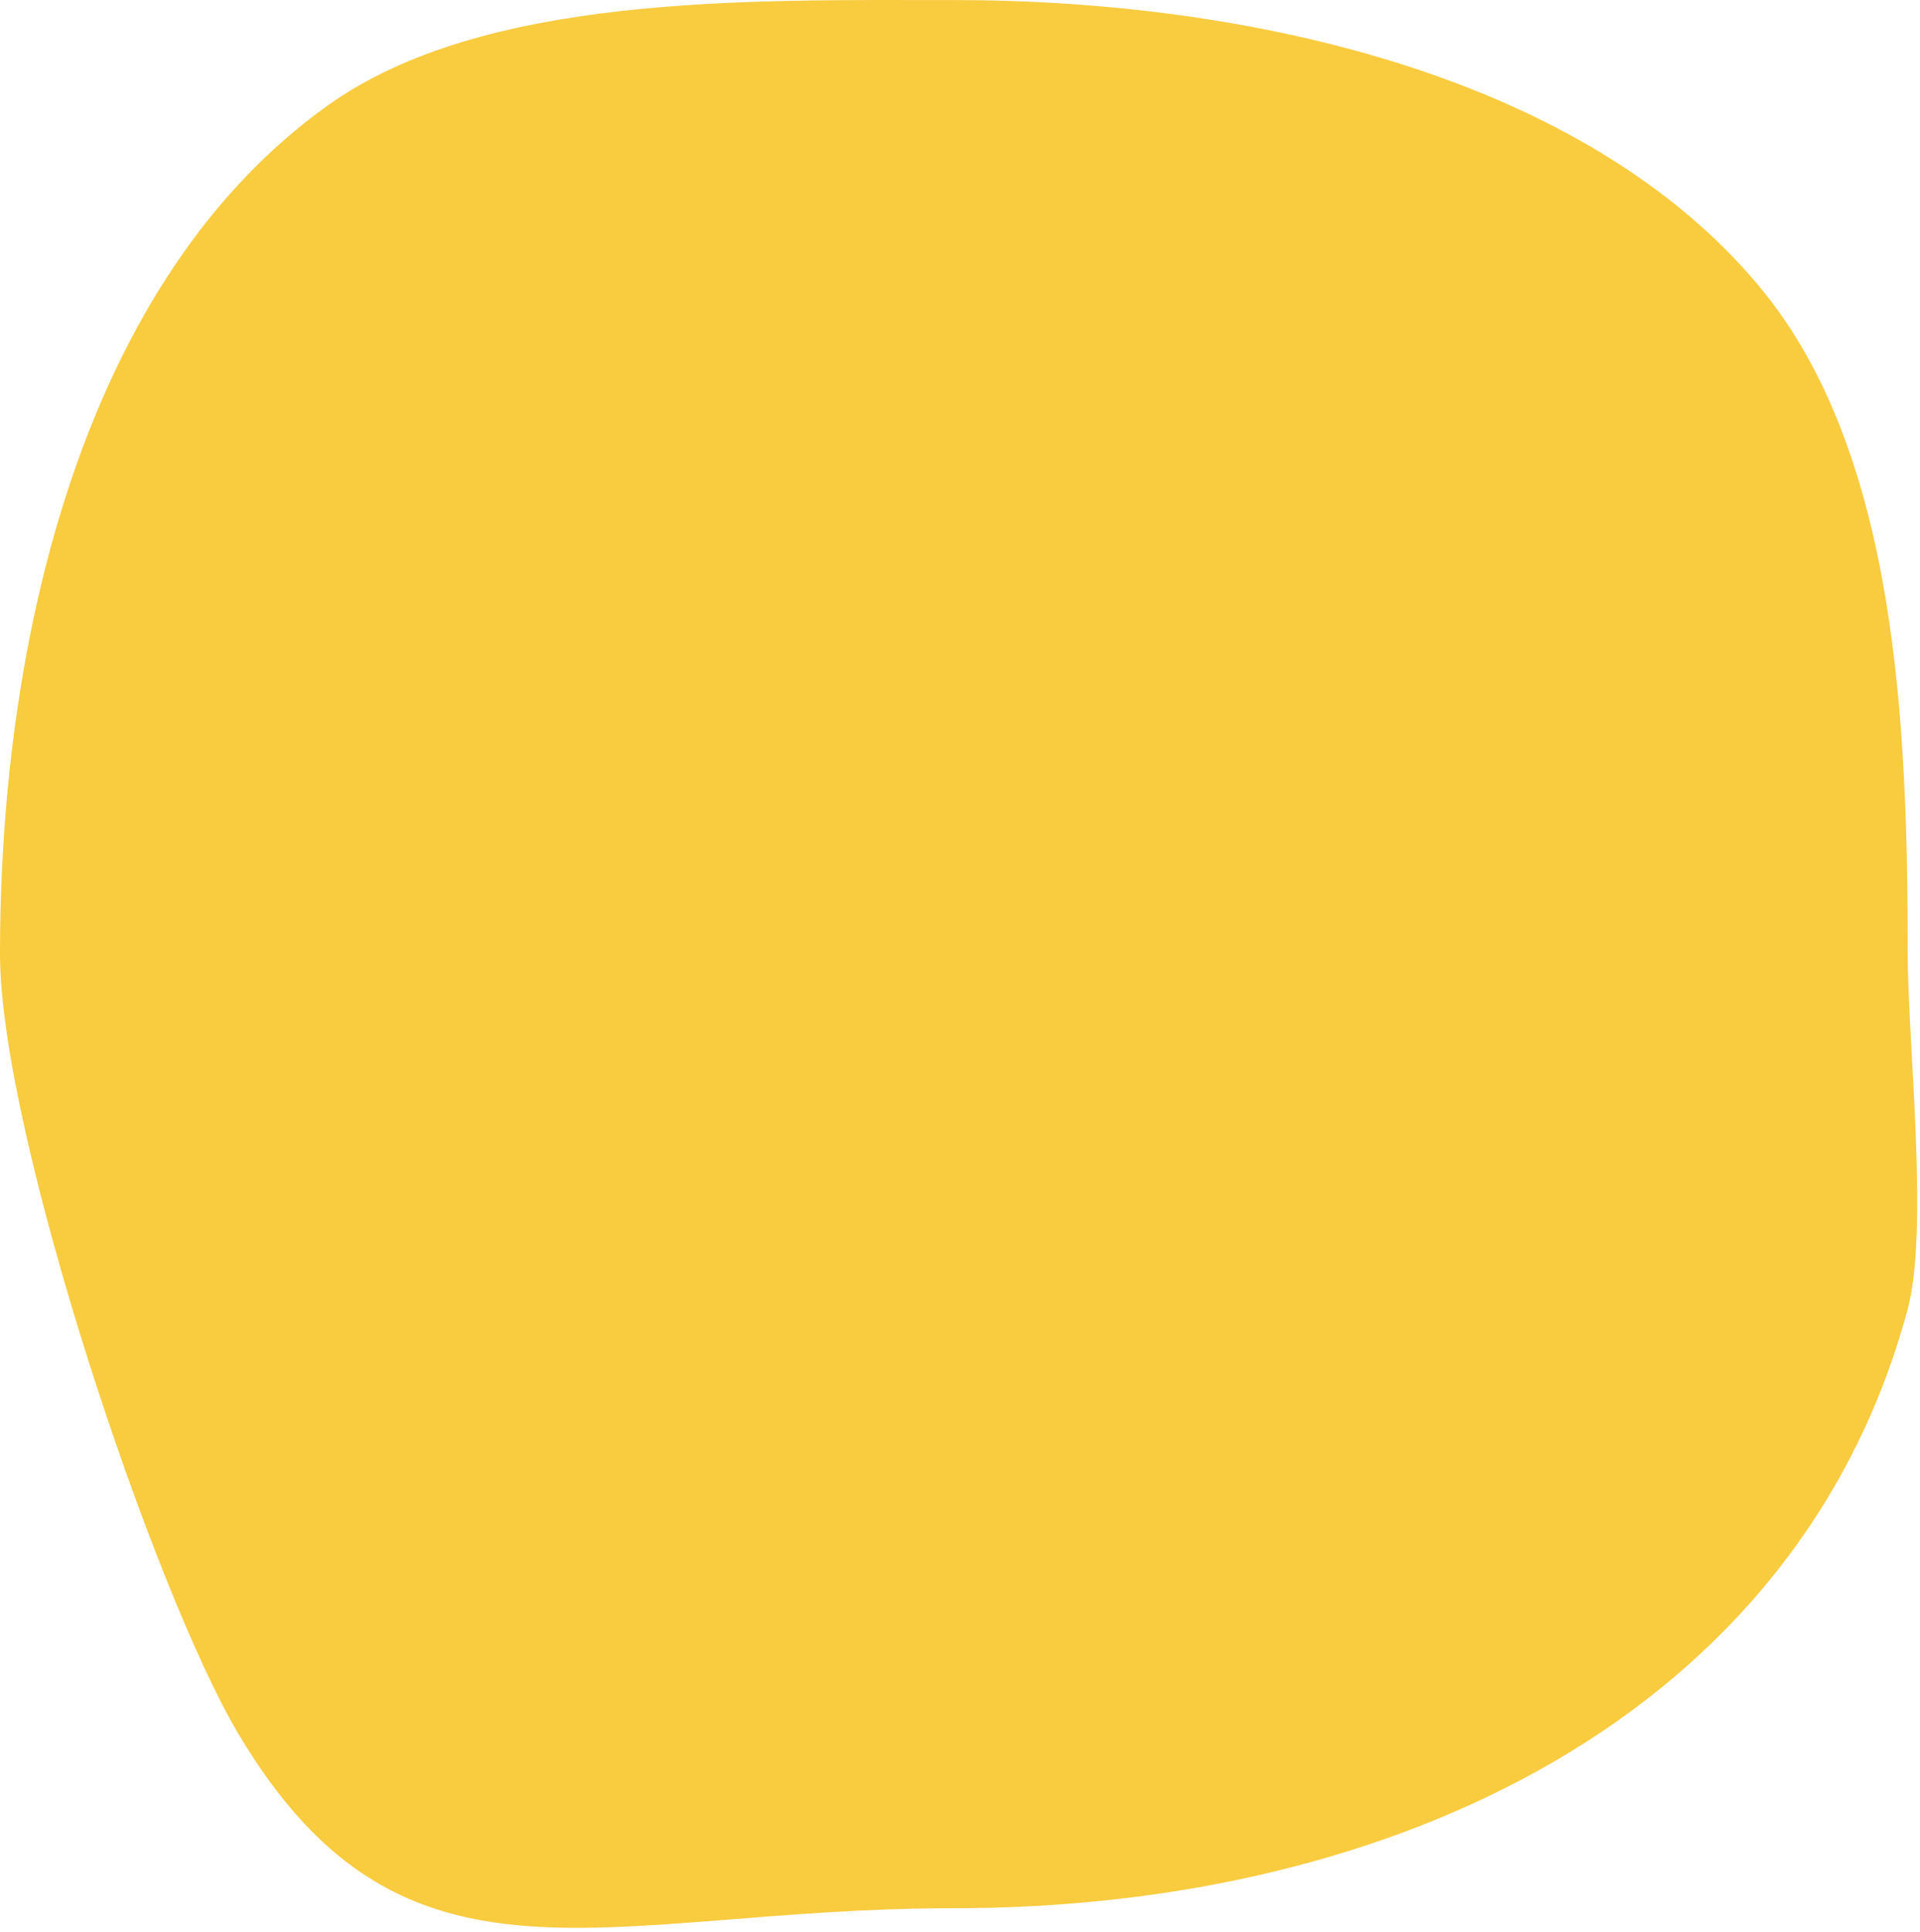 <svg width="167" height="168" xmlns="http://www.w3.org/2000/svg"><path d="M82.964 165.934c38.331 0 73.444-16.77 82.965-52.093 1.86-6.901 0-23.383 0-30.871 0-20.031-.94-43.546-12.76-57.882C137.953 6.63 108.753.005 82.964.005c-17.949 0-40.87-.533-54.445 9.156C7.44 24.205 0 55.099 0 82.97c0 15.526 13.371 55.475 20.794 67.901 14.482 24.245 31.877 15.063 62.17 15.063z" fill="#F9CB3F"/></svg>